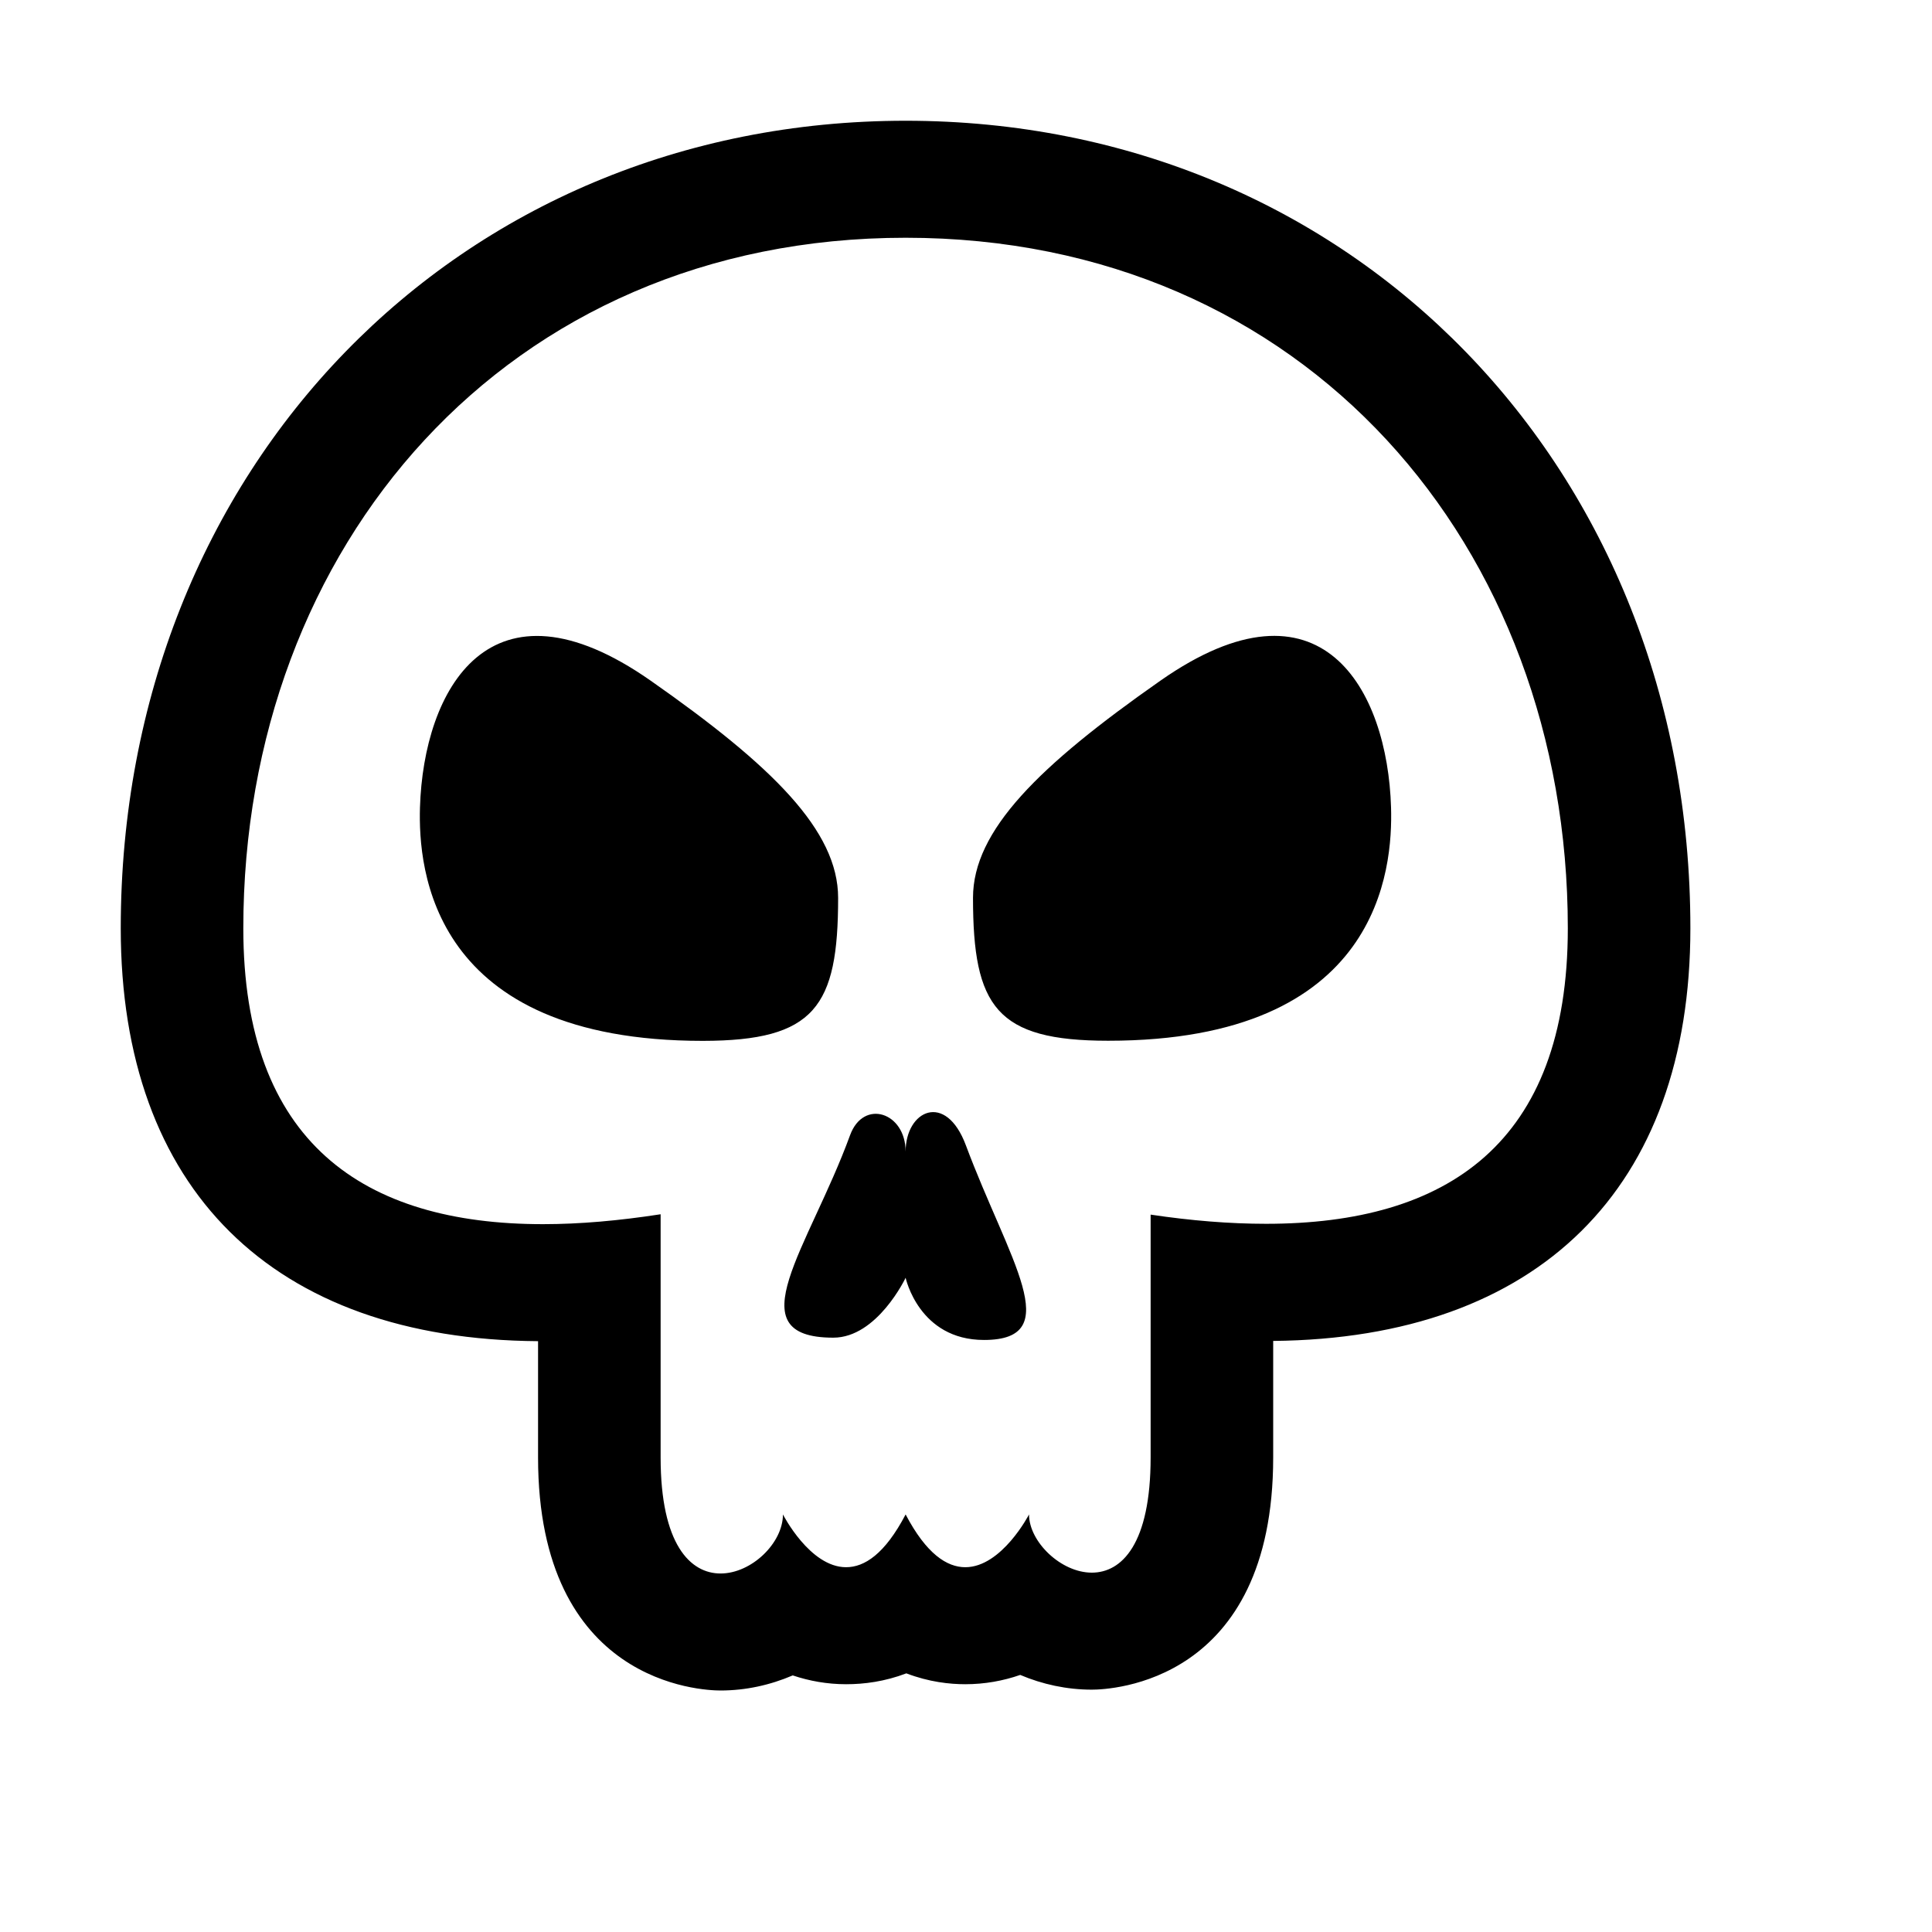 <svg xmlns="http://www.w3.org/2000/svg" width="16" height="16" viewBox="0 0 16 16">
  <path fill="#000000" fill-rule="evenodd" d="M1905.5,1 C1901.794,1 1899,3.875 1899,7.688 C1899,9.848 1900.259,11.092 1902.456,11.107 L1902.456,12.07 C1902.456,13.945 1903.812,14 1903.967,14 C1904.176,14 1904.378,13.955 1904.565,13.875 C1904.702,13.921 1904.85,13.948 1905.007,13.948 C1905.157,13.948 1905.327,13.926 1905.506,13.858 C1905.694,13.93 1905.866,13.948 1905.994,13.948 C1906.155,13.948 1906.308,13.92 1906.449,13.871 C1906.633,13.949 1906.835,13.993 1907.042,13.993 C1907.196,13.993 1908.544,13.939 1908.544,12.07 L1908.544,11.105 C1910.741,11.084 1911.999,9.84 1911.999,7.688 C1911.999,3.875 1909.205,1 1905.5,1 L1905.5,1 Z M1908.485,10.135 C1908.184,10.135 1907.864,10.109 1907.529,10.059 L1907.529,12.069 C1907.529,12.789 1907.289,13.024 1907.042,13.024 C1906.786,13.024 1906.522,12.768 1906.522,12.542 C1906.522,12.542 1906.296,12.979 1905.994,12.979 C1905.843,12.979 1905.672,12.87 1905.5,12.542 C1905.328,12.87 1905.159,12.979 1905.007,12.979 C1904.706,12.979 1904.484,12.542 1904.484,12.542 C1904.484,12.779 1904.224,13.031 1903.967,13.031 C1903.718,13.031 1903.471,12.792 1903.471,12.07 L1903.471,10.056 C1903.128,10.109 1902.803,10.138 1902.497,10.138 C1901.008,10.138 1900.015,9.46 1900.015,7.688 C1900.015,4.527 1902.191,1.969 1905.5,1.969 C1908.812,1.969 1910.984,4.527 1910.984,7.688 C1910.984,9.473 1909.98,10.135 1908.485,10.135 L1908.485,10.135 Z M1907.61,5.637 C1906.603,6.342 1906.058,6.878 1906.058,7.435 C1906.058,8.337 1906.251,8.619 1907.177,8.619 C1909.431,8.619 1909.535,7.195 1909.52,6.686 C1909.491,5.712 1908.944,4.703 1907.61,5.637 L1907.61,5.637 Z M1904.941,7.436 C1904.941,6.879 1904.397,6.343 1903.39,5.638 C1902.055,4.703 1901.508,5.713 1901.478,6.687 C1901.463,7.196 1901.568,8.62 1903.821,8.62 C1904.749,8.619 1904.941,8.337 1904.941,7.436 L1904.941,7.436 Z M1905.5,9.537 C1905.5,9.211 1905.151,9.098 1905.04,9.401 C1904.698,10.336 1904.085,11.078 1904.901,11.078 C1905.265,11.078 1905.5,10.582 1905.5,10.582 C1905.5,10.582 1905.61,11.097 1906.149,11.097 C1906.838,11.097 1906.353,10.433 1905.999,9.485 C1905.832,9.037 1905.5,9.196 1905.5,9.537 L1905.5,9.537 Z" transform="translate(-1898)"/>
</svg>
